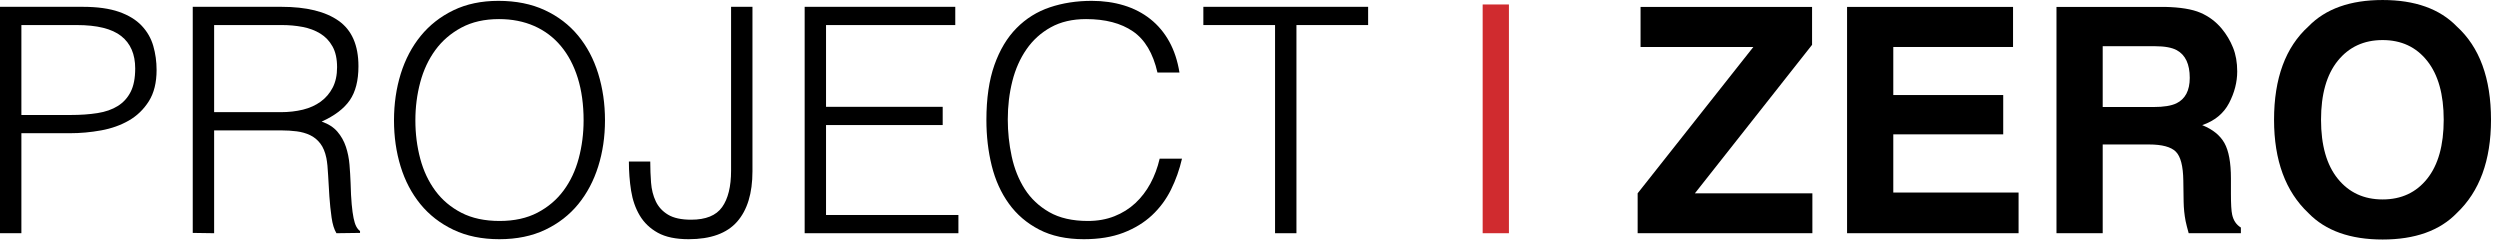 <svg width="184px" height="18px" viewBox="0 0 184 18" version="1.1" xmlns="http://www.w3.org/2000/svg" xlink="http://www.w3.org/1999/xlink">
    <title>Group 21</title>
    
    <g id="Symbols" stroke="none" stroke-width="1" fill="none" fill-rule="evenodd">
        <g id="header/mobile" transform="translate(-59, -16)">
            <g id="Group-21" transform="translate(59, 16)">
                <path d="M5.184,8.463 C5.925,8.463 6.588,8.417 7.174,8.324 C7.761,8.232 8.258,8.058 8.667,7.803 C9.076,7.549 9.392,7.202 9.616,6.762 C9.84,6.322 9.951,5.748 9.951,5.038 C9.951,3.989 9.608,3.196 8.922,2.654 C8.235,2.114 7.143,1.844 5.647,1.844 L1.574,1.844 L1.574,8.463 L5.184,8.463 Z M0,17.165 L0,0.502 L6.087,0.502 C7.167,0.502 8.058,0.627 8.76,0.872 C9.462,1.119 10.017,1.458 10.426,1.89 C10.835,2.322 11.12,2.82 11.282,3.383 C11.444,3.946 11.525,4.536 11.525,5.154 C11.525,6.079 11.336,6.843 10.958,7.445 C10.58,8.046 10.09,8.521 9.489,8.868 C8.887,9.215 8.204,9.458 7.44,9.597 C6.677,9.736 5.909,9.805 5.138,9.805 L1.574,9.805 L1.574,17.165 L0,17.165 Z" id="Fill-1" fill="#000000"></path>
                <path d="M20.666,8.255 C21.252,8.255 21.796,8.193 22.298,8.07 C22.799,7.946 23.235,7.749 23.605,7.479 C23.976,7.209 24.269,6.866 24.485,6.45 C24.701,6.033 24.809,5.532 24.809,4.945 C24.809,4.328 24.697,3.819 24.473,3.418 C24.249,3.017 23.949,2.7 23.571,2.469 C23.193,2.238 22.761,2.076 22.275,1.983 C21.789,1.89 21.283,1.844 20.759,1.844 L15.76,1.844 L15.76,8.255 L20.666,8.255 Z M15.76,9.597 L15.76,17.165 L14.186,17.142 L14.186,0.502 L20.712,0.502 C22.548,0.502 23.952,0.845 24.924,1.532 C25.896,2.218 26.382,3.333 26.382,4.876 C26.382,5.925 26.17,6.758 25.746,7.375 C25.322,7.992 24.631,8.517 23.675,8.949 C24.168,9.119 24.554,9.366 24.832,9.69 C25.11,10.014 25.318,10.384 25.457,10.8 C25.596,11.217 25.684,11.657 25.723,12.12 C25.761,12.582 25.788,13.03 25.804,13.462 C25.819,14.094 25.846,14.619 25.885,15.036 C25.923,15.452 25.97,15.792 26.024,16.054 C26.078,16.316 26.143,16.521 26.22,16.667 C26.298,16.814 26.39,16.926 26.498,17.003 L26.498,17.142 L24.762,17.165 C24.593,16.887 24.473,16.501 24.404,16.008 C24.334,15.514 24.28,14.997 24.242,14.457 C24.203,13.917 24.172,13.392 24.149,12.883 C24.126,12.374 24.084,11.958 24.022,11.634 C23.929,11.186 23.779,10.827 23.571,10.557 C23.362,10.287 23.112,10.083 22.818,9.944 C22.525,9.805 22.197,9.713 21.835,9.666 C21.472,9.62 21.098,9.597 20.712,9.597 L15.76,9.597 Z" id="Fill-3" fill="#000000"></path>
                <path d="M36.774,16.263 C37.854,16.263 38.783,16.058 39.563,15.65 C40.342,15.241 40.982,14.697 41.483,14.018 C41.985,13.339 42.355,12.552 42.594,11.657 C42.833,10.763 42.953,9.829 42.953,8.857 C42.953,7.7 42.81,6.662 42.525,5.744 C42.239,4.826 41.827,4.043 41.287,3.395 C40.747,2.747 40.091,2.254 39.32,1.914 C38.548,1.575 37.684,1.405 36.728,1.405 C35.663,1.405 34.741,1.613 33.962,2.03 C33.183,2.447 32.543,2.998 32.041,3.685 C31.54,4.371 31.169,5.162 30.93,6.057 C30.691,6.952 30.572,7.885 30.572,8.857 C30.572,9.845 30.691,10.786 30.93,11.681 C31.169,12.575 31.54,13.362 32.041,14.041 C32.543,14.72 33.183,15.26 33.962,15.661 C34.741,16.062 35.678,16.263 36.774,16.263 M28.998,8.857 C28.998,7.638 29.164,6.497 29.495,5.432 C29.827,4.367 30.317,3.438 30.965,2.643 C31.613,1.849 32.415,1.22 33.372,0.757 C34.328,0.294 35.432,0.063 36.681,0.063 C37.977,0.063 39.115,0.29 40.095,0.746 C41.075,1.201 41.892,1.826 42.548,2.62 C43.204,3.415 43.697,4.348 44.029,5.42 C44.361,6.493 44.527,7.638 44.527,8.857 C44.527,10.061 44.361,11.191 44.029,12.248 C43.697,13.304 43.208,14.23 42.56,15.025 C41.912,15.819 41.102,16.448 40.13,16.911 C39.158,17.374 38.031,17.605 36.751,17.605 C35.47,17.605 34.344,17.374 33.372,16.911 C32.4,16.448 31.59,15.819 30.942,15.025 C30.294,14.23 29.808,13.304 29.484,12.248 C29.16,11.191 28.998,10.061 28.998,8.857" id="Fill-5" fill="#000000"></path>
                <path d="M47.859,11.889 C47.859,12.413 47.879,12.93 47.917,13.439 C47.956,13.948 48.071,14.407 48.264,14.816 C48.457,15.225 48.758,15.553 49.167,15.8 C49.576,16.047 50.143,16.17 50.868,16.17 C51.948,16.17 52.708,15.862 53.147,15.244 C53.587,14.627 53.807,13.732 53.807,12.56 L53.807,0.502 L55.381,0.502 L55.381,12.606 C55.381,14.226 55.003,15.464 54.247,16.321 C53.491,17.177 52.303,17.605 50.683,17.605 C49.742,17.605 48.986,17.447 48.415,17.131 C47.844,16.814 47.4,16.39 47.084,15.858 C46.768,15.325 46.556,14.716 46.448,14.029 C46.34,13.343 46.286,12.629 46.286,11.889 L47.859,11.889 Z" id="Fill-7" fill="#000000"></path>
                <polygon id="Fill-9" fill="#000000" points="59.223 17.165 59.223 0.502 70.308 0.502 70.308 1.845 60.796 1.845 60.796 7.862 69.382 7.862 69.382 9.204 60.796 9.204 60.796 15.823 70.539 15.823 70.539 17.165"></polygon>
                <path d="M85.189,5.339 C84.865,3.92 84.263,2.909 83.384,2.308 C82.504,1.706 81.355,1.405 79.935,1.405 C78.932,1.405 78.068,1.606 77.343,2.007 C76.618,2.408 76.02,2.948 75.55,3.627 C75.079,4.306 74.732,5.089 74.508,5.976 C74.285,6.863 74.173,7.8 74.173,8.788 C74.173,9.713 74.269,10.624 74.462,11.518 C74.655,12.413 74.975,13.212 75.422,13.914 C75.87,14.616 76.472,15.183 77.228,15.615 C77.984,16.047 78.932,16.263 80.074,16.263 C80.784,16.263 81.432,16.147 82.018,15.916 C82.604,15.684 83.117,15.364 83.557,14.955 C83.997,14.546 84.367,14.064 84.668,13.509 C84.969,12.953 85.196,12.344 85.351,11.68 L86.994,11.68 C86.809,12.483 86.539,13.243 86.184,13.96 C85.829,14.677 85.362,15.306 84.784,15.846 C84.205,16.386 83.503,16.814 82.678,17.131 C81.852,17.447 80.884,17.605 79.773,17.605 C78.493,17.605 77.397,17.37 76.487,16.899 C75.577,16.429 74.832,15.792 74.254,14.99 C73.675,14.188 73.255,13.258 72.992,12.201 C72.73,11.144 72.599,10.022 72.599,8.834 C72.599,7.245 72.796,5.895 73.189,4.784 C73.583,3.673 74.126,2.767 74.821,2.065 C75.515,1.363 76.333,0.853 77.274,0.537 C78.215,0.221 79.241,0.063 80.352,0.063 C81.2,0.063 81.991,0.175 82.724,0.398 C83.457,0.622 84.105,0.958 84.668,1.405 C85.231,1.852 85.694,2.404 86.057,3.06 C86.419,3.715 86.67,4.475 86.809,5.339 L85.189,5.339 Z" id="Fill-11" fill="#000000"></path>
                <polygon id="Fill-13" fill="#000000" points="88.567 0.502 100.694 0.502 100.694 1.844 95.418 1.844 95.418 17.165 93.844 17.165 93.844 1.844 88.567 1.844"></polygon>
                
                <g id="Clip-16"></g>
                <polygon id="Fill-15" fill="#D02B2F" mask="url(#mask-2)" points="109.124 17.165 111.057 17.165 111.057 0.329 109.124 0.329"></polygon>
                <polygon id="Fill-17" fill="#000000" mask="url(#mask-2)" points="120.531 14.227 129.046 3.458 120.745 3.458 120.745 0.509 133.368 0.509 133.368 3.3 124.745 14.227 133.391 14.227 133.391 17.164 120.531 17.164"></polygon>
                <polygon id="Fill-18" fill="#000000" mask="url(#mask-2)" points="148.16 3.458 139.346 3.458 139.346 6.995 147.437 6.995 147.437 9.888 139.346 9.888 139.346 14.171 148.567 14.171 148.567 17.164 135.944 17.164 135.944 0.509 148.16 0.509"></polygon>
                <path d="M154.759,3.401 L154.759,7.876 L158.505,7.876 C159.249,7.876 159.806,7.785 160.181,7.606 C160.836,7.289 161.166,6.662 161.166,5.729 C161.166,4.72 160.848,4.042 160.211,3.694 C159.855,3.5 159.317,3.401 158.601,3.401 L154.759,3.401 Z M161.953,0.938 C162.566,1.201 163.085,1.59 163.513,2.101 C163.864,2.524 164.144,2.99 164.35,3.503 C164.557,4.015 164.659,4.599 164.659,5.255 C164.659,6.045 164.458,6.823 164.059,7.588 C163.66,8.352 163,8.894 162.082,9.21 C162.85,9.519 163.396,9.956 163.716,10.525 C164.036,11.094 164.196,11.962 164.196,13.131 L164.196,14.249 C164.196,15.011 164.225,15.526 164.287,15.798 C164.379,16.226 164.593,16.543 164.929,16.747 L164.929,17.165 L161.087,17.165 C160.983,16.795 160.908,16.498 160.861,16.273 C160.771,15.806 160.723,15.328 160.715,14.838 L160.692,13.289 C160.678,12.226 160.495,11.519 160.142,11.164 C159.789,10.811 159.128,10.633 158.159,10.633 L154.759,10.633 L154.759,17.165 L151.357,17.165 L151.357,0.508 L159.324,0.508 C160.464,0.532 161.34,0.674 161.953,0.938 L161.953,0.938 Z" id="Fill-19" fill="#000000" mask="url(#mask-2)"></path>
                <path d="M178.642,13.153 C179.452,12.137 179.857,10.691 179.857,8.814 C179.857,6.945 179.452,5.501 178.642,4.481 C177.832,3.46 176.739,2.949 175.36,2.949 C173.981,2.949 172.882,3.459 172.06,4.475 C171.239,5.491 170.828,6.938 170.828,8.814 C170.828,10.691 171.239,12.137 172.06,13.153 C172.882,14.17 173.981,14.679 175.36,14.679 C176.739,14.679 177.832,14.17 178.642,13.153 M180.818,15.684 C179.56,16.98 177.74,17.628 175.36,17.628 C172.978,17.628 171.16,16.98 169.902,15.684 C168.215,14.095 167.37,11.805 167.37,8.814 C167.37,5.763 168.215,3.472 169.902,1.945 C171.16,0.649 172.978,0.001 175.36,0.001 C177.74,0.001 179.56,0.649 180.818,1.945 C182.498,3.472 183.338,5.763 183.338,8.814 C183.338,11.805 182.498,14.095 180.818,15.684" id="Fill-20" fill="#000000" mask="url(#mask-2)"></path>
            </g>
        </g>
    </g>
</svg>
